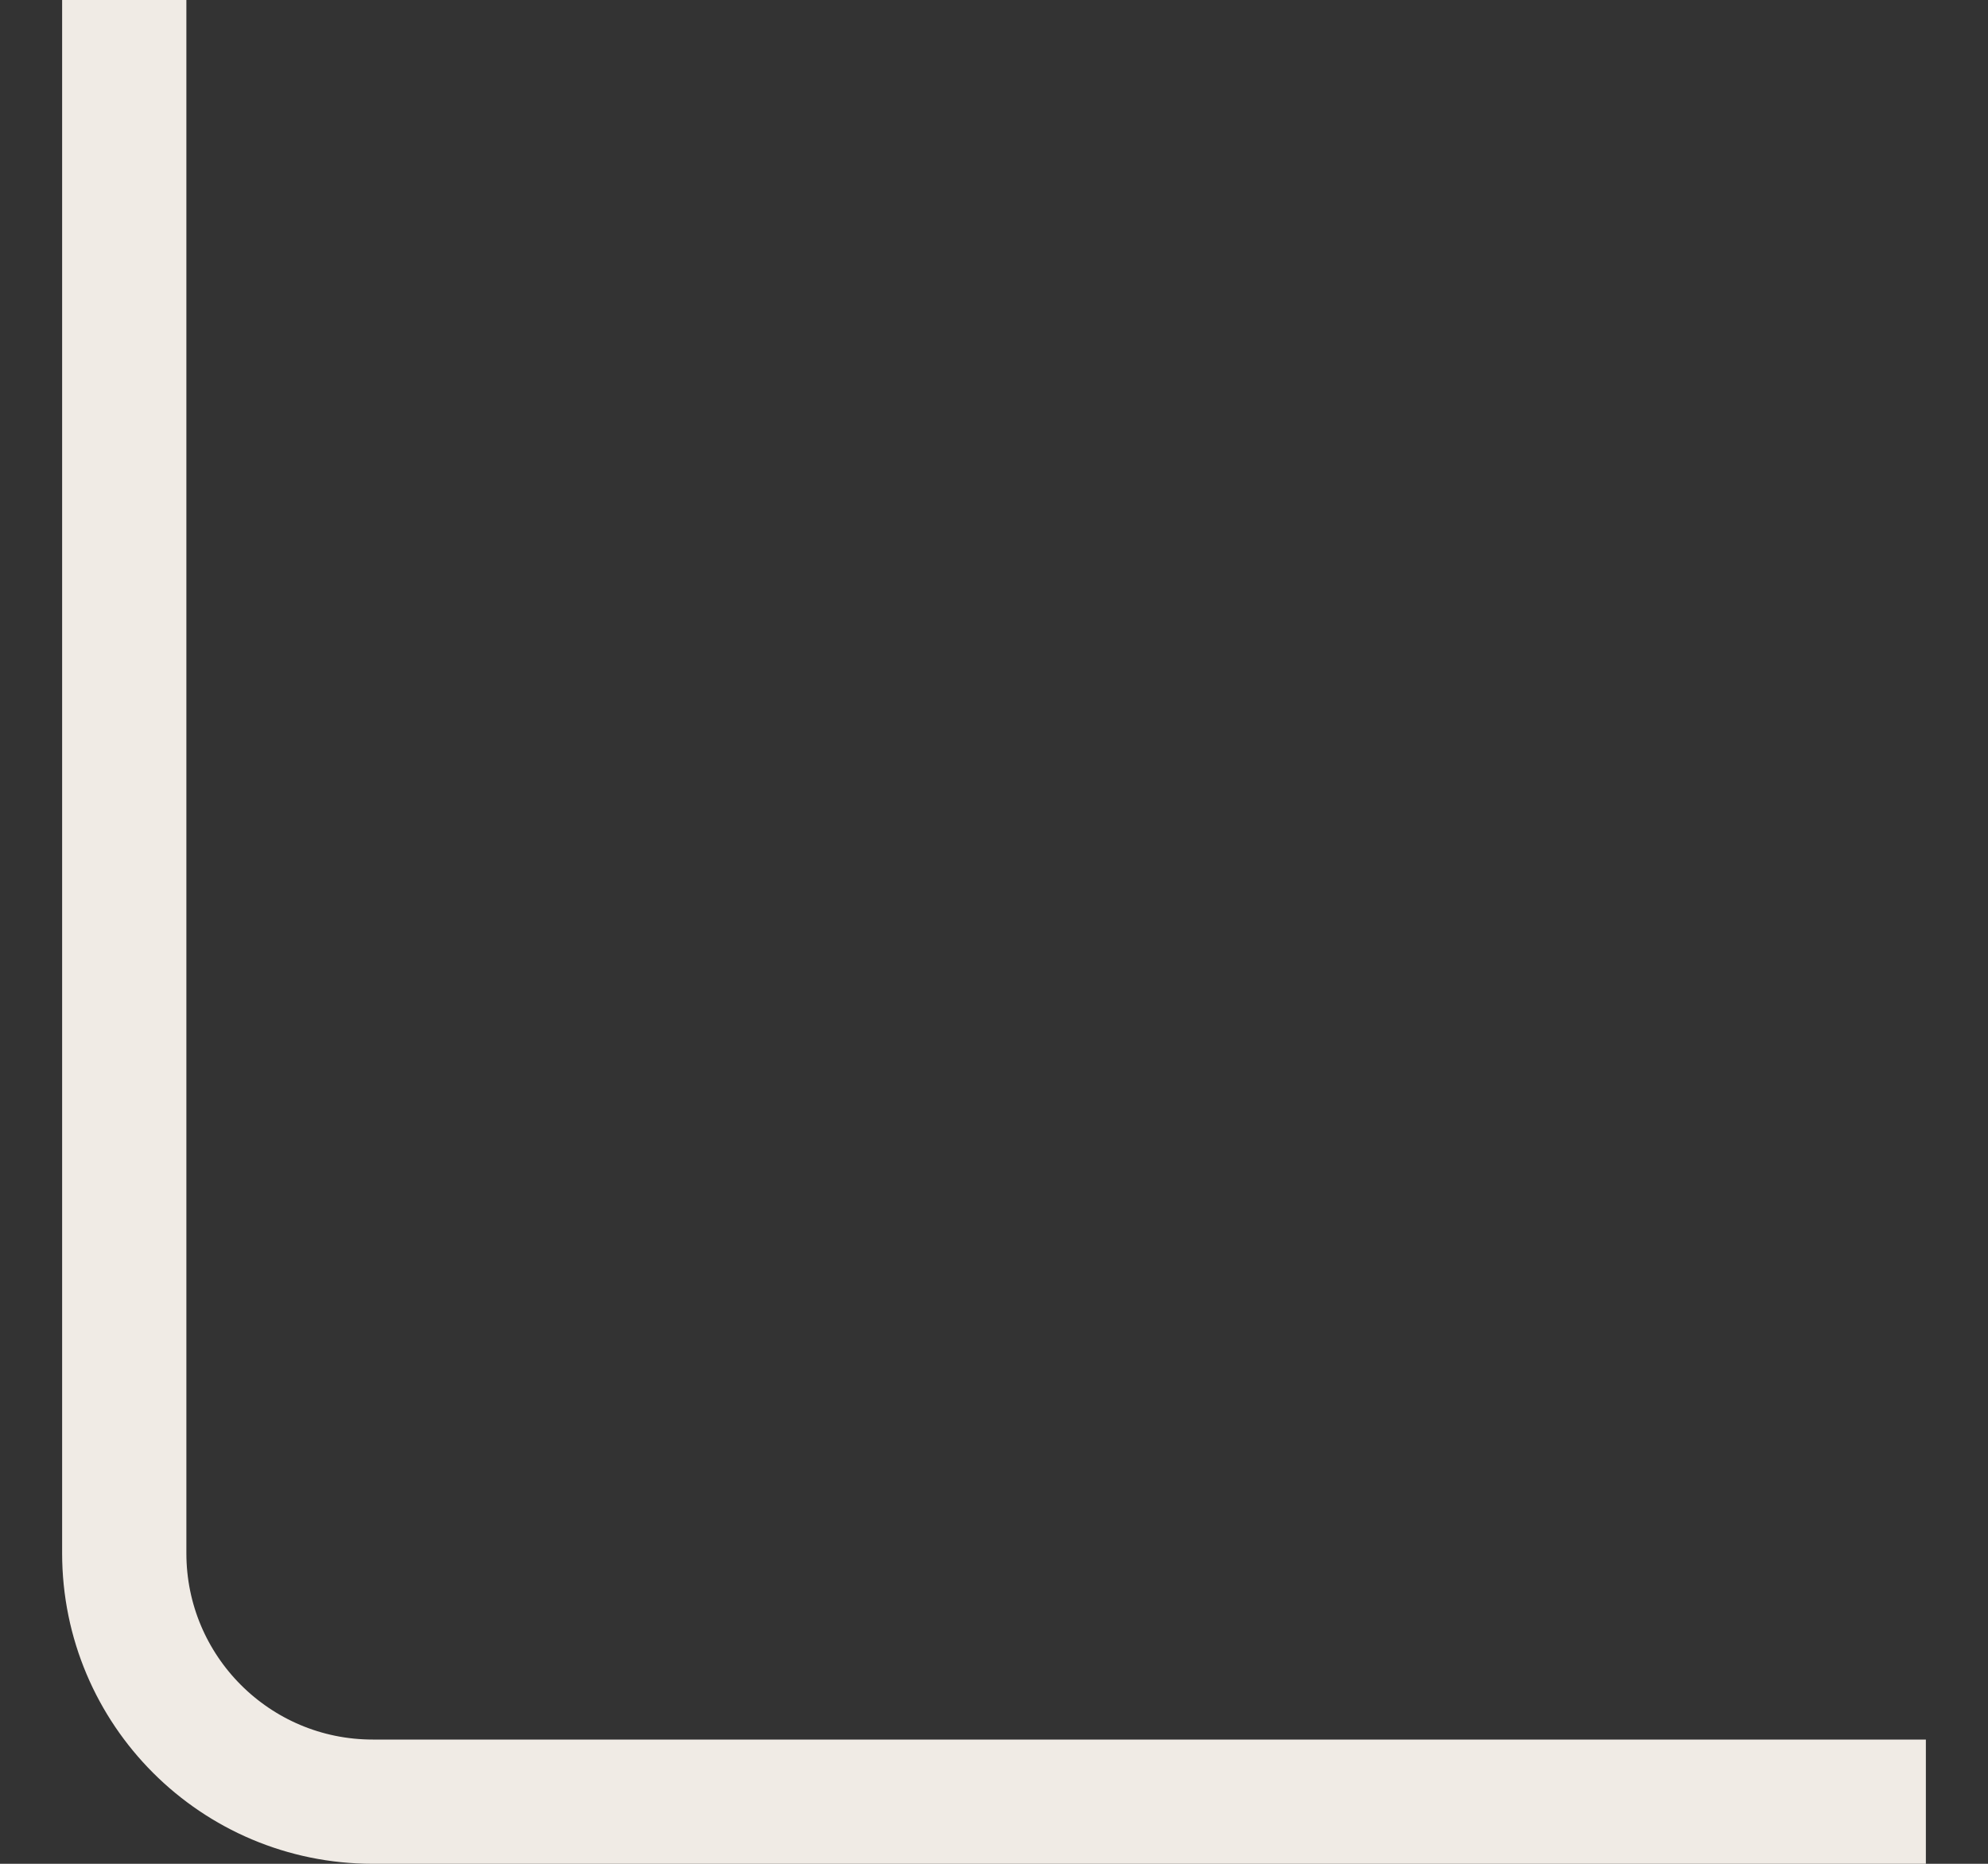 <svg width="16" height="15" viewBox="0 0 16 15" fill="none" xmlns="http://www.w3.org/2000/svg">
<rect x="0" y="0" width="16" height="15" fill="#333333" stroke="none"/>
<path d="M1 0L1 12.5C1 13.605 1.895 14.5 3 14.5L15.5 14.5" stroke="#F0EBE5"/>
</svg>
